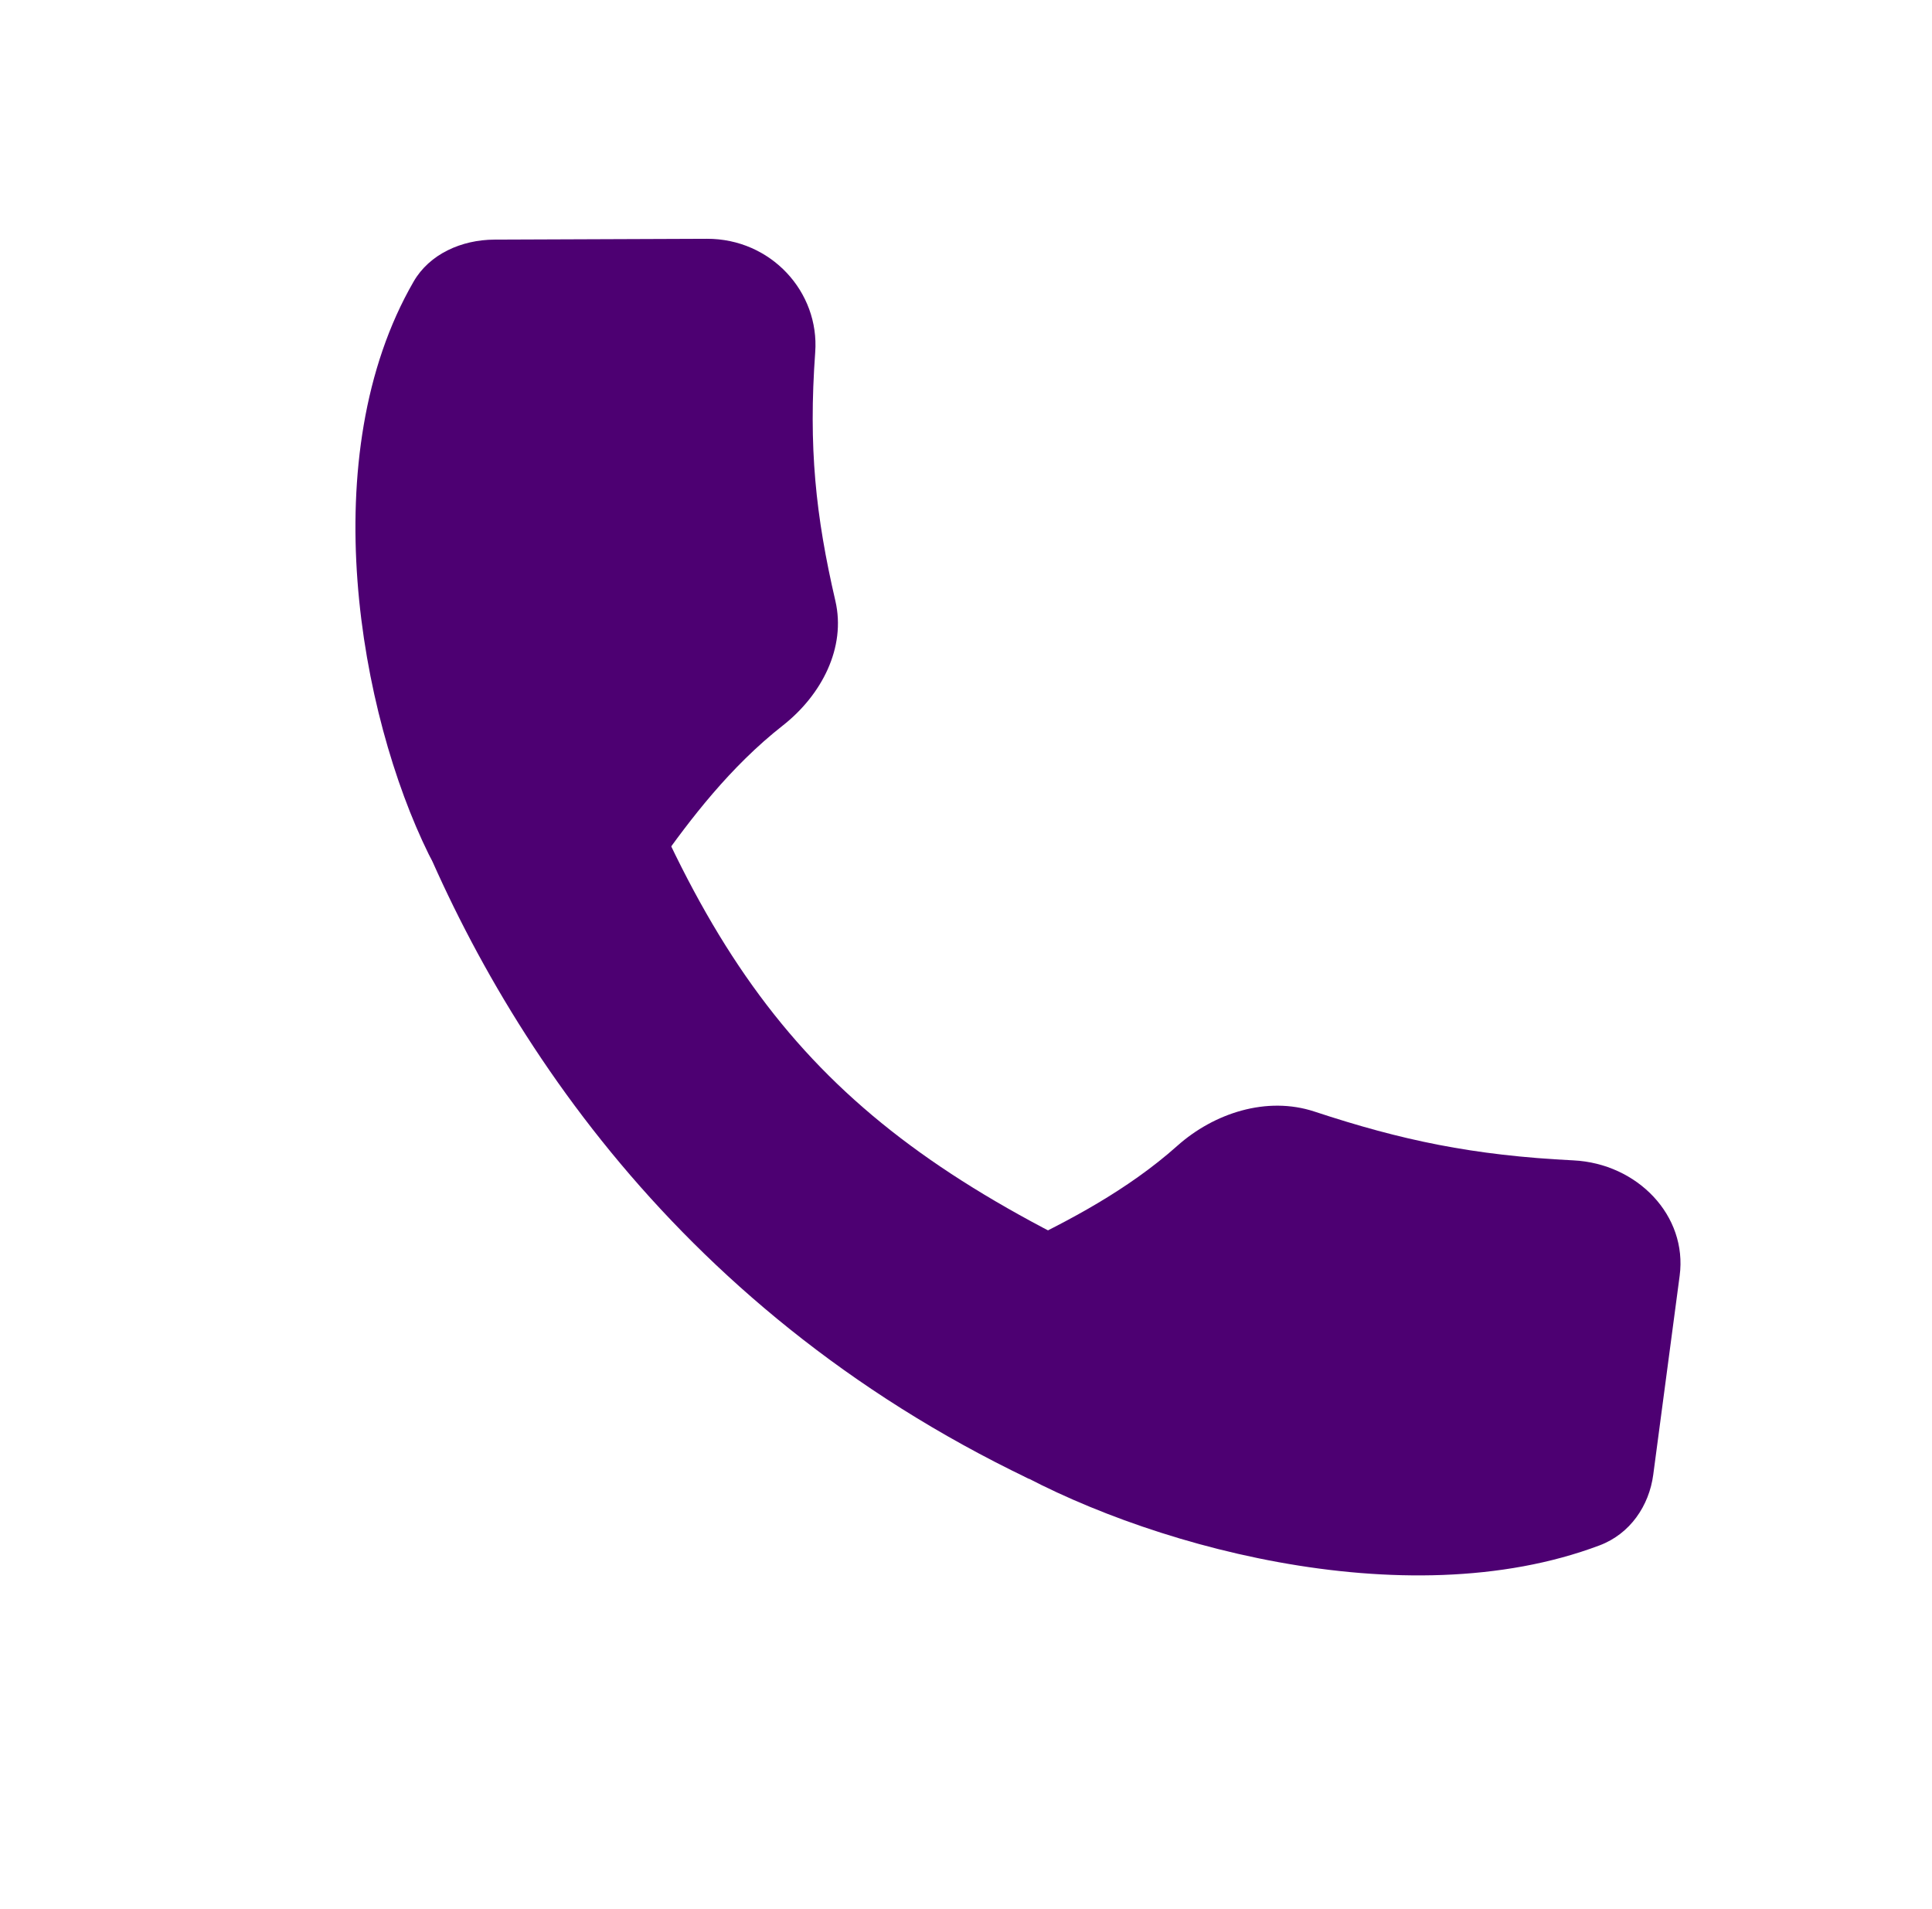 <svg width="82" height="81" viewBox="0 0 82 81" fill="none" xmlns="http://www.w3.org/2000/svg">
<g id="Group 234">
<path id="Rectangle 348" d="M25.73 29.293C30.817 43.171 36.083 48.709 49.481 54.606L43.675 62.761C28.29 55.395 20.627 42.979 17.018 33.289L25.73 29.293Z" fill="#4D0072"/>
<path id="Rectangle 349" d="M29.997 10.134C32.718 10.123 34.786 12.387 34.6 14.95C34.309 18.983 34.619 21.893 35.456 25.501C35.915 27.482 34.876 29.494 33.224 30.791C30.997 32.538 29.296 34.764 27.944 36.68C26.07 39.336 19.621 39.145 18.195 36.252C15.264 30.305 13.277 19.349 17.557 11.947C18.23 10.784 19.583 10.175 20.986 10.169L29.997 10.134Z" fill="#4D0072"/>
<path id="Rectangle 350" d="M71.29 54.14C71.628 51.591 69.498 49.38 66.781 49.245C62.506 49.034 59.484 48.393 55.793 47.175C53.766 46.505 51.525 47.238 49.964 48.631C47.86 50.509 45.315 51.836 43.138 52.873C40.121 54.31 39.546 60.38 42.416 62.065C48.315 65.528 59.592 68.708 67.888 65.585C69.191 65.095 69.995 63.899 70.169 62.584L71.29 54.14Z" fill="#4D0072"/>
</g>
</svg>
